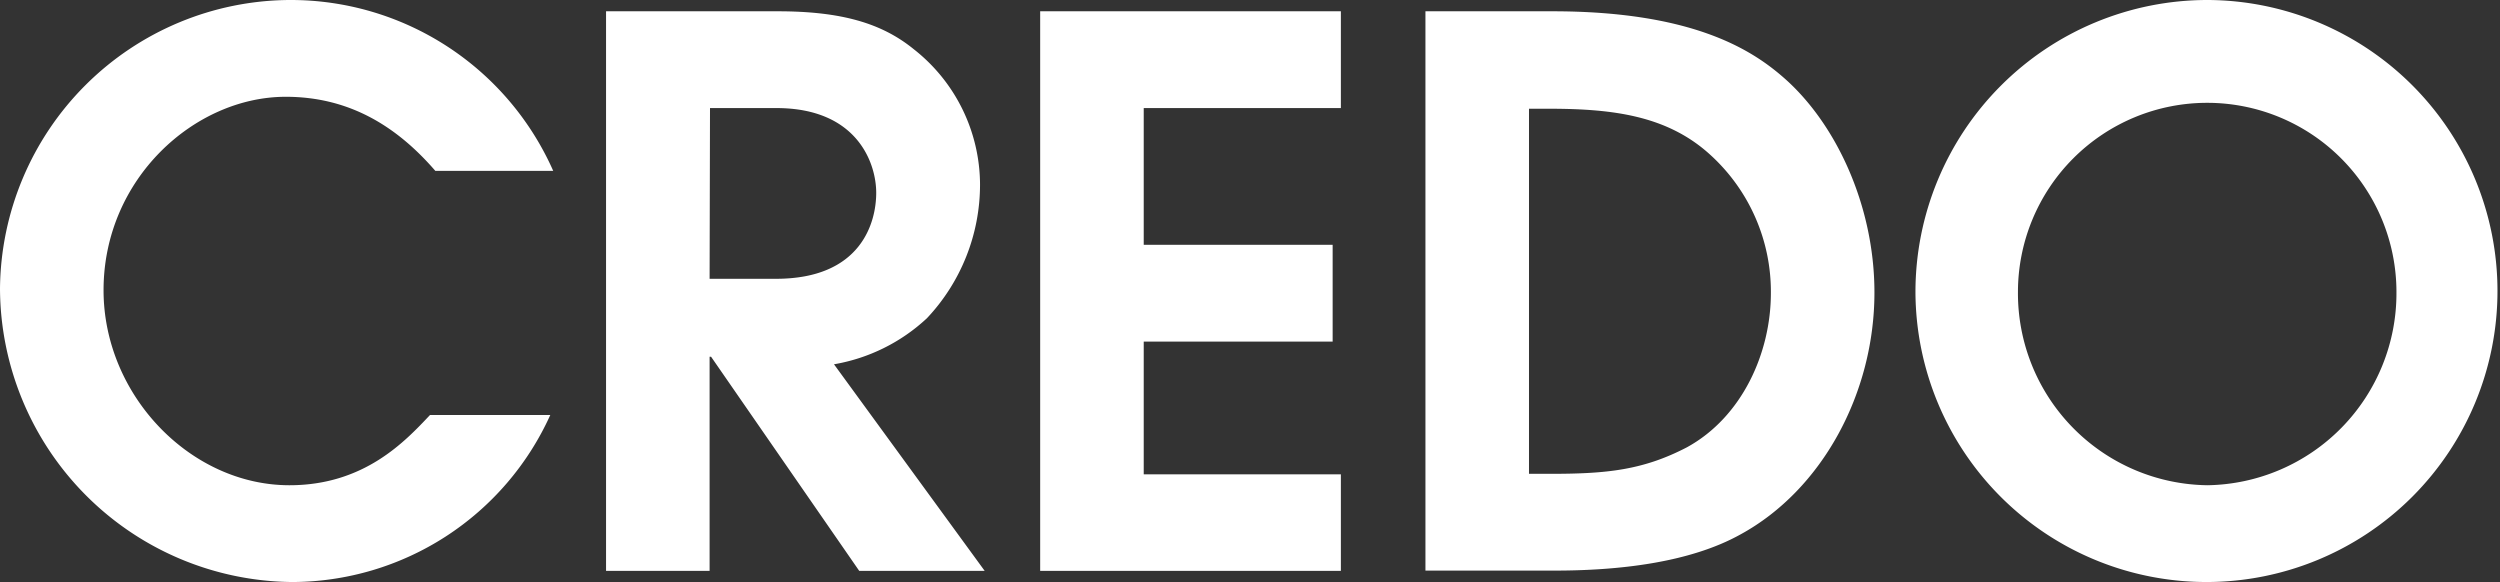 <svg xmlns="http://www.w3.org/2000/svg" viewBox="0 0 188.31 43.84"><rect x="0" y="0" width="188.31" height="43.84" fill="#333333" stroke="none"/><title>Asset 1</title><g data-name="Layer 2"><path fill="#ffffff" d="M41.45 31.26A21.39 21.39 0 0 1 22 43.84 22.2 22.2 0 0 1 0 21.75 21.94 21.94 0 0 1 21.81 0a21.62 21.62 0 0 1 19.86 12.87h-8.88c-3-3.47-6.6-5.58-11.27-5.58-6.83 0-13.72 6.15-13.72 14.57 0 7.91 6.55 14.69 14 14.69 5.64 0 8.71-3.3 10.59-5.29zM45.65.85h12.92c4.84 0 7.86.91 10.25 2.85a13 13 0 0 1 5 10.19 14.67 14.67 0 0 1-4 10.08 13.64 13.64 0 0 1-7 3.47L74.17 43h-9.45L53.56 26.87h-.11V43h-7.8zM53.45 21h5c6.44 0 7.55-4.26 7.55-6.48s-1.42-6.38-7.52-6.38h-5zM78.35.85H101v7.29H86.15v10.3h14.23v7.29H86.15v10H101V43H78.35zm29.02 0h9.56c10.36 0 14.86 2.79 17.31 4.9 4 3.42 6.95 9.68 6.95 16.28 0 7.57-3.93 14.86-10.08 18.22-3.87 2.16-9.28 2.73-14 2.73h-9.74zm7.8 34.84h1.65c4.21 0 6.95-.28 10.25-2 4.16-2.28 6.32-7.12 6.32-11.61a13.93 13.93 0 0 0-4.5-10.36c-3.24-3-7.34-3.53-12.24-3.53h-1.48zM166.28 0a21.92 21.92 0 1 1-22 22 22 22 0 0 1 22-22zm0 36.55A14.46 14.46 0 0 0 180.51 22 14.24 14.24 0 1 0 152 22a14.46 14.46 0 0 0 14.28 14.55z" data-name="Layer 1"/></g></svg>
